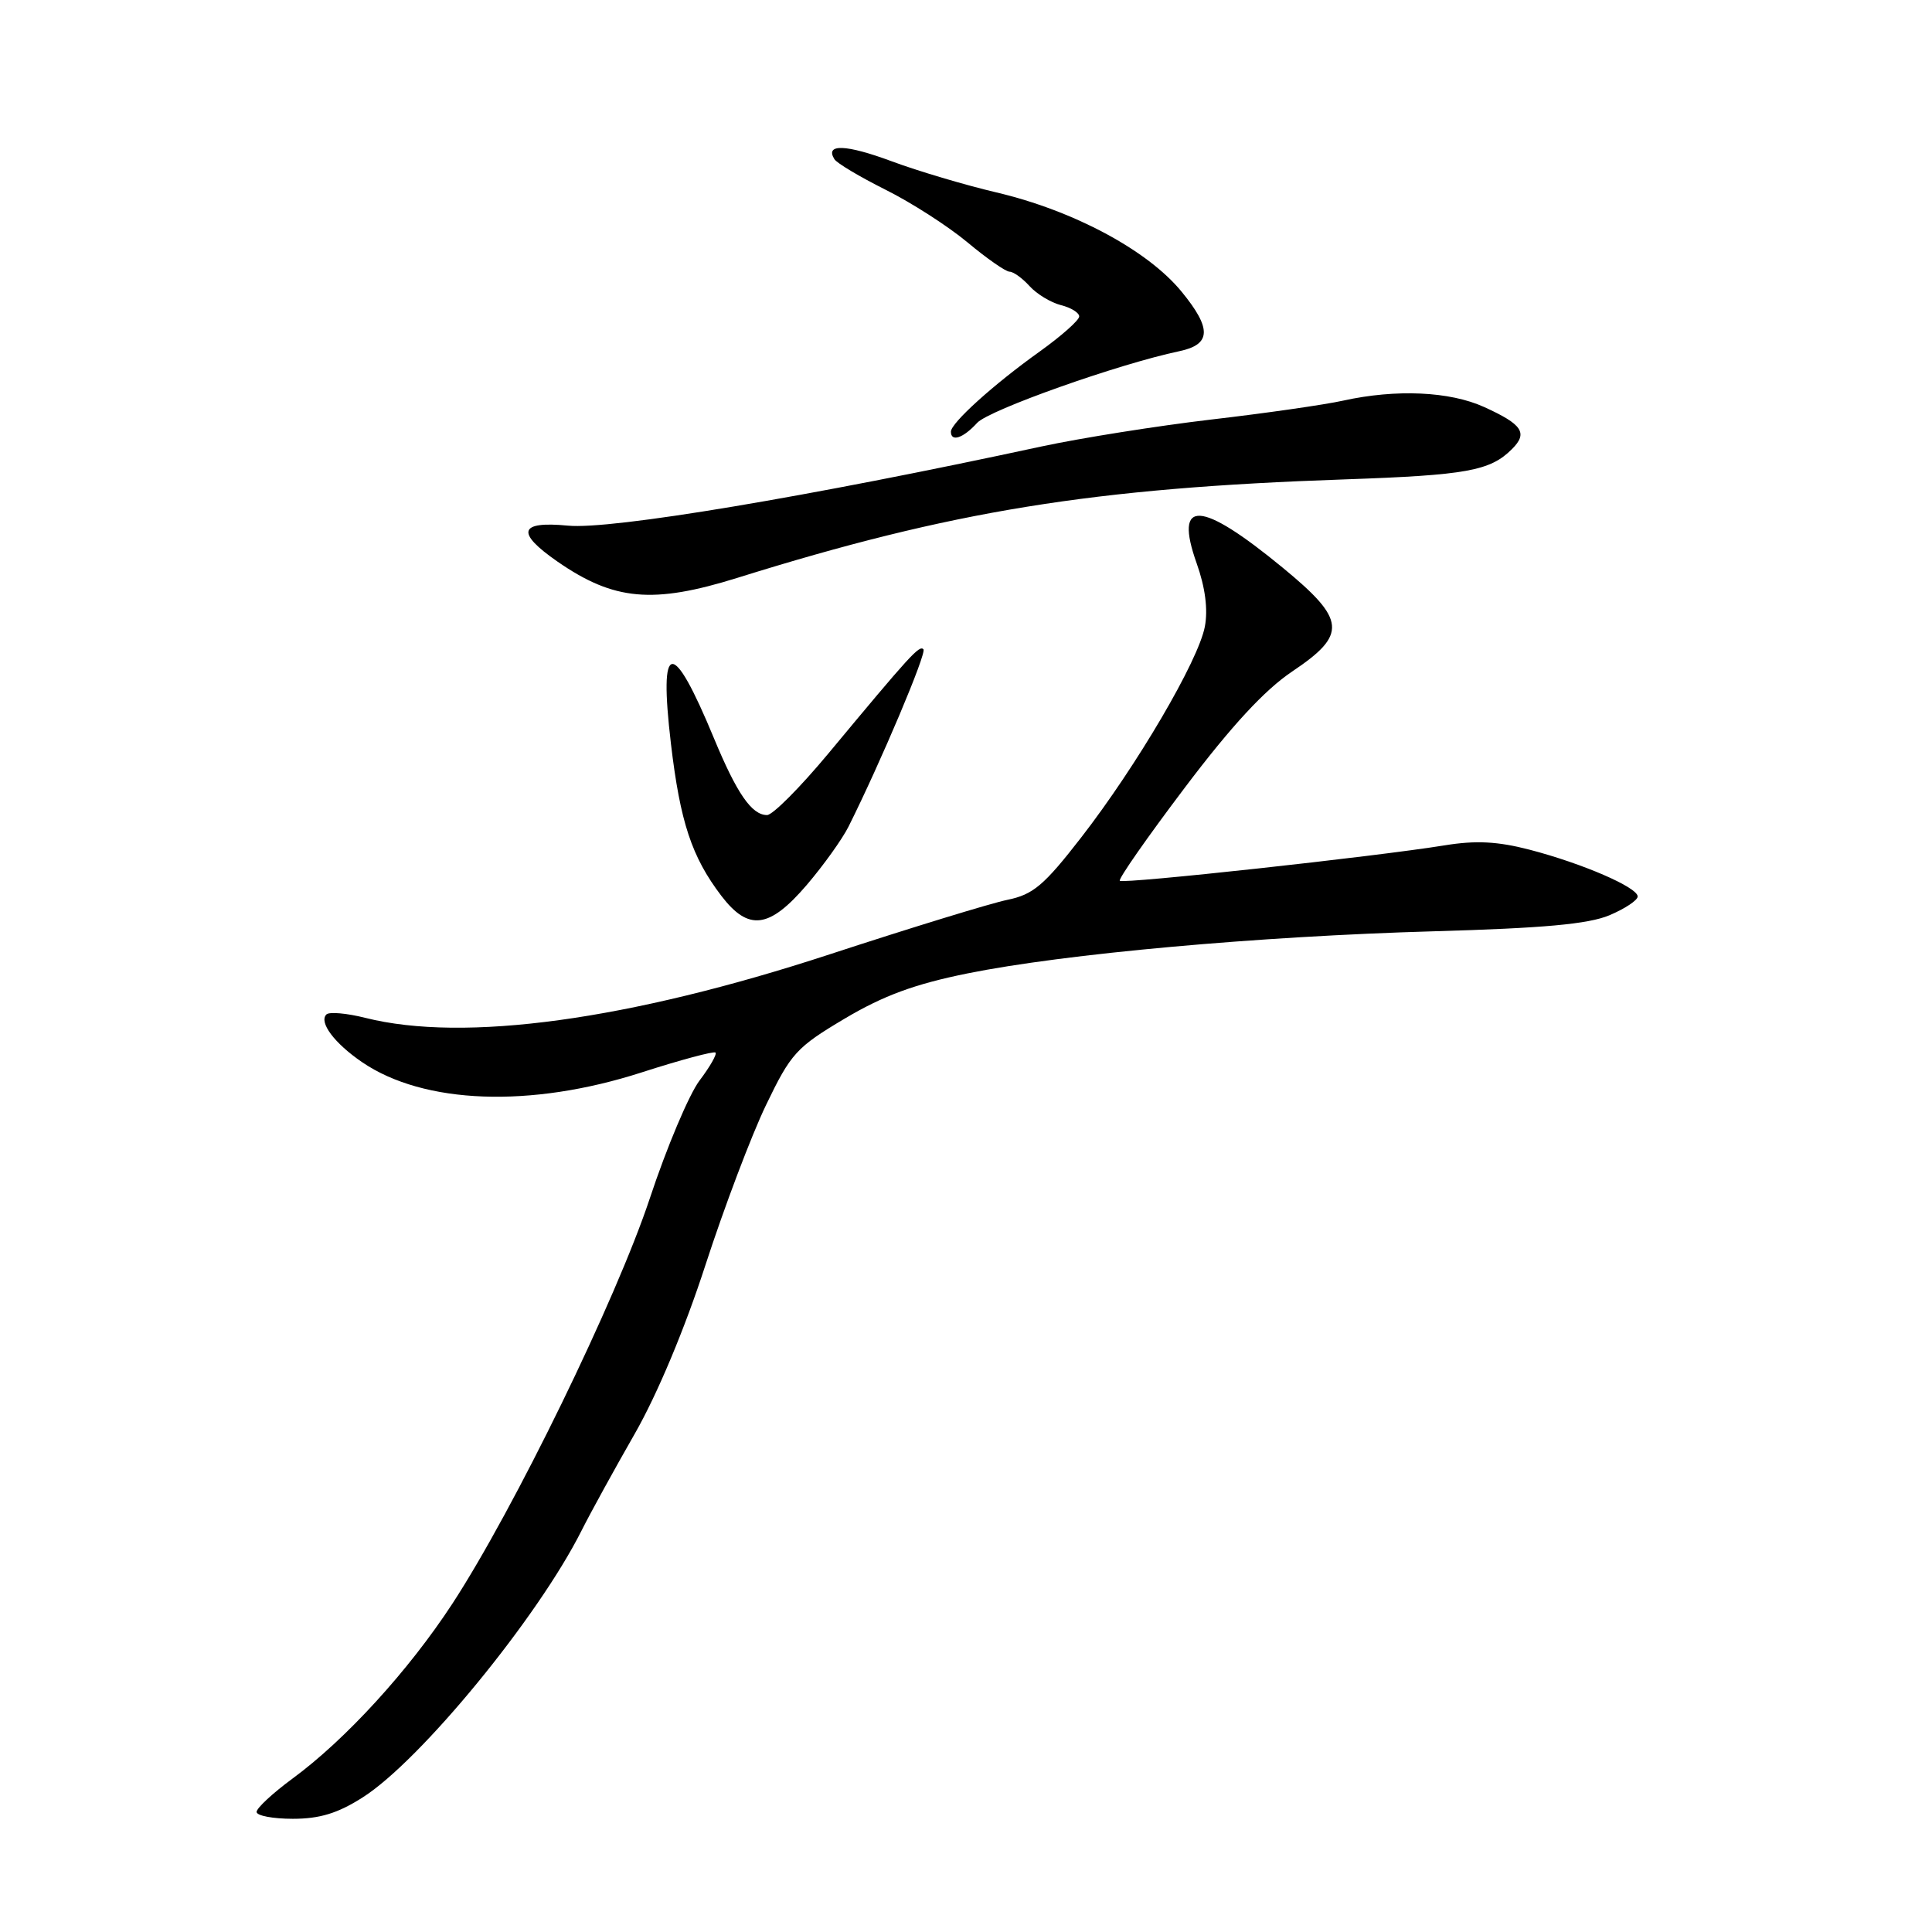 <?xml version="1.0" encoding="UTF-8" standalone="no"?>
<!DOCTYPE svg PUBLIC "-//W3C//DTD SVG 1.1//EN" "http://www.w3.org/Graphics/SVG/1.1/DTD/svg11.dtd" >
<svg xmlns="http://www.w3.org/2000/svg" xmlns:xlink="http://www.w3.org/1999/xlink" version="1.1" viewBox="0 0 256 256">
 <g >
 <path fill="currentColor"
d=" M 48.05 238.17 C 55.71 233.31 71.28 214.32 77.06 202.81 C 78.25 200.44 81.43 194.66 84.12 189.96 C 87.11 184.73 90.74 176.06 93.48 167.61 C 95.95 160.01 99.55 150.48 101.50 146.43 C 104.80 139.57 105.52 138.78 111.93 134.97 C 117.07 131.92 121.20 130.40 128.16 128.99 C 141.04 126.38 166.75 124.06 190.00 123.40 C 204.51 122.99 210.46 122.45 213.25 121.28 C 215.31 120.41 217.00 119.29 217.00 118.79 C 217.00 117.58 209.70 114.42 202.68 112.59 C 198.45 111.49 195.57 111.34 191.44 112.01 C 182.28 113.50 148.82 117.15 148.38 116.71 C 148.15 116.49 152.02 110.95 156.97 104.40 C 163.20 96.15 167.58 91.42 171.23 88.97 C 178.54 84.07 178.36 82.13 170.00 75.25 C 159.04 66.23 155.51 66.05 158.57 74.66 C 159.70 77.84 160.08 80.76 159.65 83.02 C 158.81 87.53 150.63 101.47 143.27 110.96 C 138.34 117.32 136.90 118.53 133.50 119.23 C 131.30 119.68 120.70 122.93 109.95 126.45 C 83.30 135.18 61.49 138.17 48.40 134.87 C 45.94 134.25 43.62 134.05 43.25 134.42 C 42.22 135.45 44.31 138.24 47.99 140.75 C 56.17 146.32 70.29 146.84 84.99 142.11 C 90.17 140.44 94.59 139.26 94.81 139.47 C 95.02 139.69 94.07 141.36 92.69 143.18 C 91.31 145.01 88.34 152.03 86.10 158.80 C 81.65 172.19 68.12 199.97 59.94 212.50 C 54.14 221.37 45.79 230.51 38.76 235.67 C 36.14 237.60 34.00 239.58 34.00 240.09 C 34.00 240.59 36.16 241.00 38.80 241.00 C 42.36 241.00 44.76 240.27 48.05 238.17 Z  M 106.89 117.27 C 109.12 114.66 111.61 111.18 112.44 109.52 C 116.73 100.93 122.83 86.49 122.36 86.03 C 121.81 85.47 120.67 86.72 109.74 99.87 C 106.02 104.34 102.38 108.00 101.64 108.00 C 99.61 108.00 97.64 105.15 94.61 97.84 C 89.08 84.48 87.27 84.69 88.90 98.53 C 90.13 108.94 91.66 113.55 95.58 118.70 C 99.18 123.41 101.93 123.06 106.89 117.27 Z  M 97.70 76.57 C 126.16 67.68 144.77 64.67 178.22 63.52 C 194.33 62.96 197.46 62.40 200.35 59.50 C 202.49 57.37 201.73 56.23 196.63 53.92 C 192.09 51.86 184.99 51.54 178.00 53.08 C 175.53 53.63 167.65 54.76 160.50 55.59 C 153.35 56.43 143.22 58.04 138.00 59.16 C 107.07 65.84 80.94 70.21 75.25 69.65 C 68.75 69.02 68.31 70.56 73.88 74.42 C 81.35 79.59 86.51 80.06 97.70 76.57 Z  M 129.47 56.04 C 131.01 54.33 148.24 48.22 156.29 46.53 C 160.50 45.64 160.58 43.54 156.56 38.64 C 152.07 33.16 142.25 27.90 132.00 25.49 C 127.88 24.52 121.64 22.67 118.15 21.37 C 112.09 19.12 109.28 19.02 110.56 21.09 C 110.88 21.62 113.93 23.43 117.32 25.13 C 120.72 26.82 125.61 29.96 128.18 32.10 C 130.75 34.25 133.27 36.00 133.77 36.00 C 134.28 36.00 135.47 36.86 136.42 37.91 C 137.37 38.96 139.24 40.09 140.57 40.43 C 141.91 40.76 143.00 41.44 143.00 41.93 C 143.00 42.43 140.64 44.52 137.75 46.59 C 131.63 50.96 126.00 56.05 126.00 57.20 C 126.00 58.61 127.63 58.06 129.47 56.04 Z "/>
</g>
</svg>